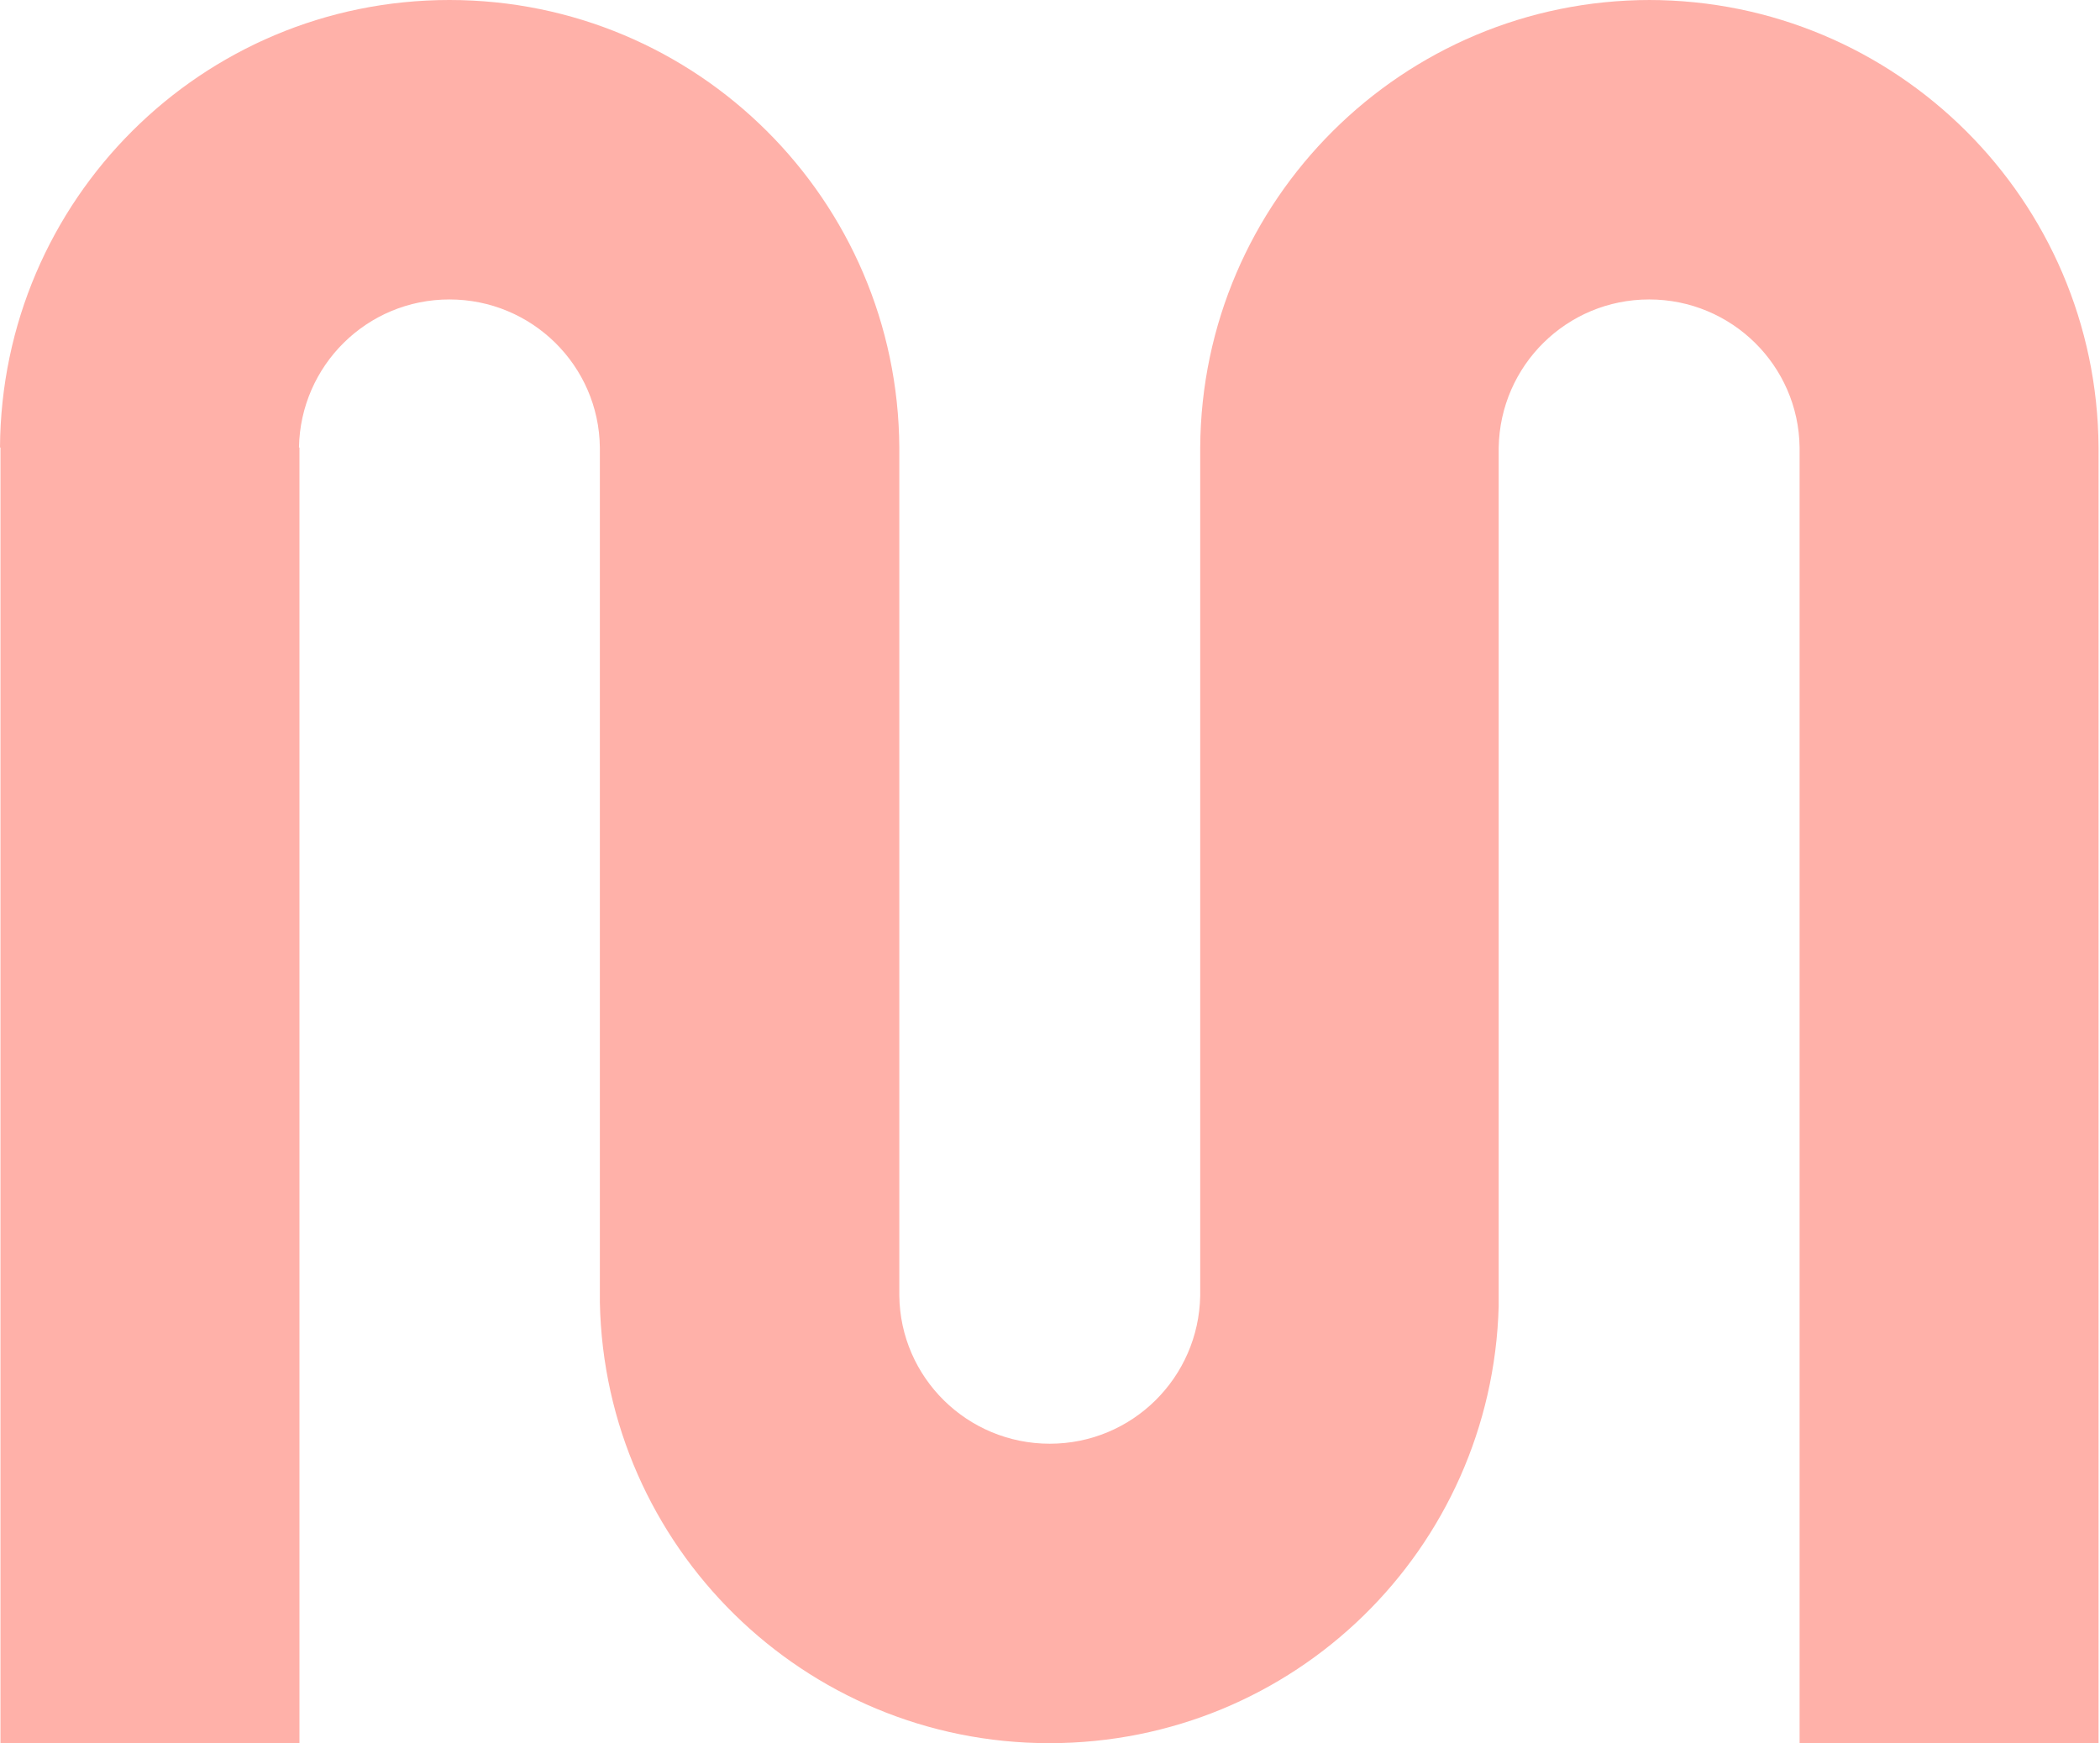 <?xml version="1.0" encoding="UTF-8"?>
<svg id="_1920x980" data-name="1920x980" xmlns="http://www.w3.org/2000/svg" viewBox="0 0 43.55 36.15">
  <defs>
    <style>
      .cls-1 {
        fill: #ffb1a9;
      }
    </style>
  </defs>
  <path class="cls-1" d="m34.22,0c-5.13,0-9.3,4.15-9.33,9.28v17.59c-.03,1.7-1.41,3.07-3.12,3.07s-3.1-1.37-3.12-3.07h0V9.28c-.03-5.13-4.19-9.28-9.33-9.28S.03,4.15,0,9.28h.01v26.87h6.2V9.28h-.01c.03-1.7,1.41-3.07,3.12-3.07s3.1,1.37,3.12,3.07v17.73h0c.1,5.06,4.23,9.14,9.32,9.14s9.18-4.03,9.32-9.06h0V9.28c.03-1.7,1.41-3.07,3.12-3.07s3.1,1.37,3.12,3.07v26.87h6.2V9.28c-.03-5.13-4.19-9.28-9.33-9.28Z"/>
</svg>